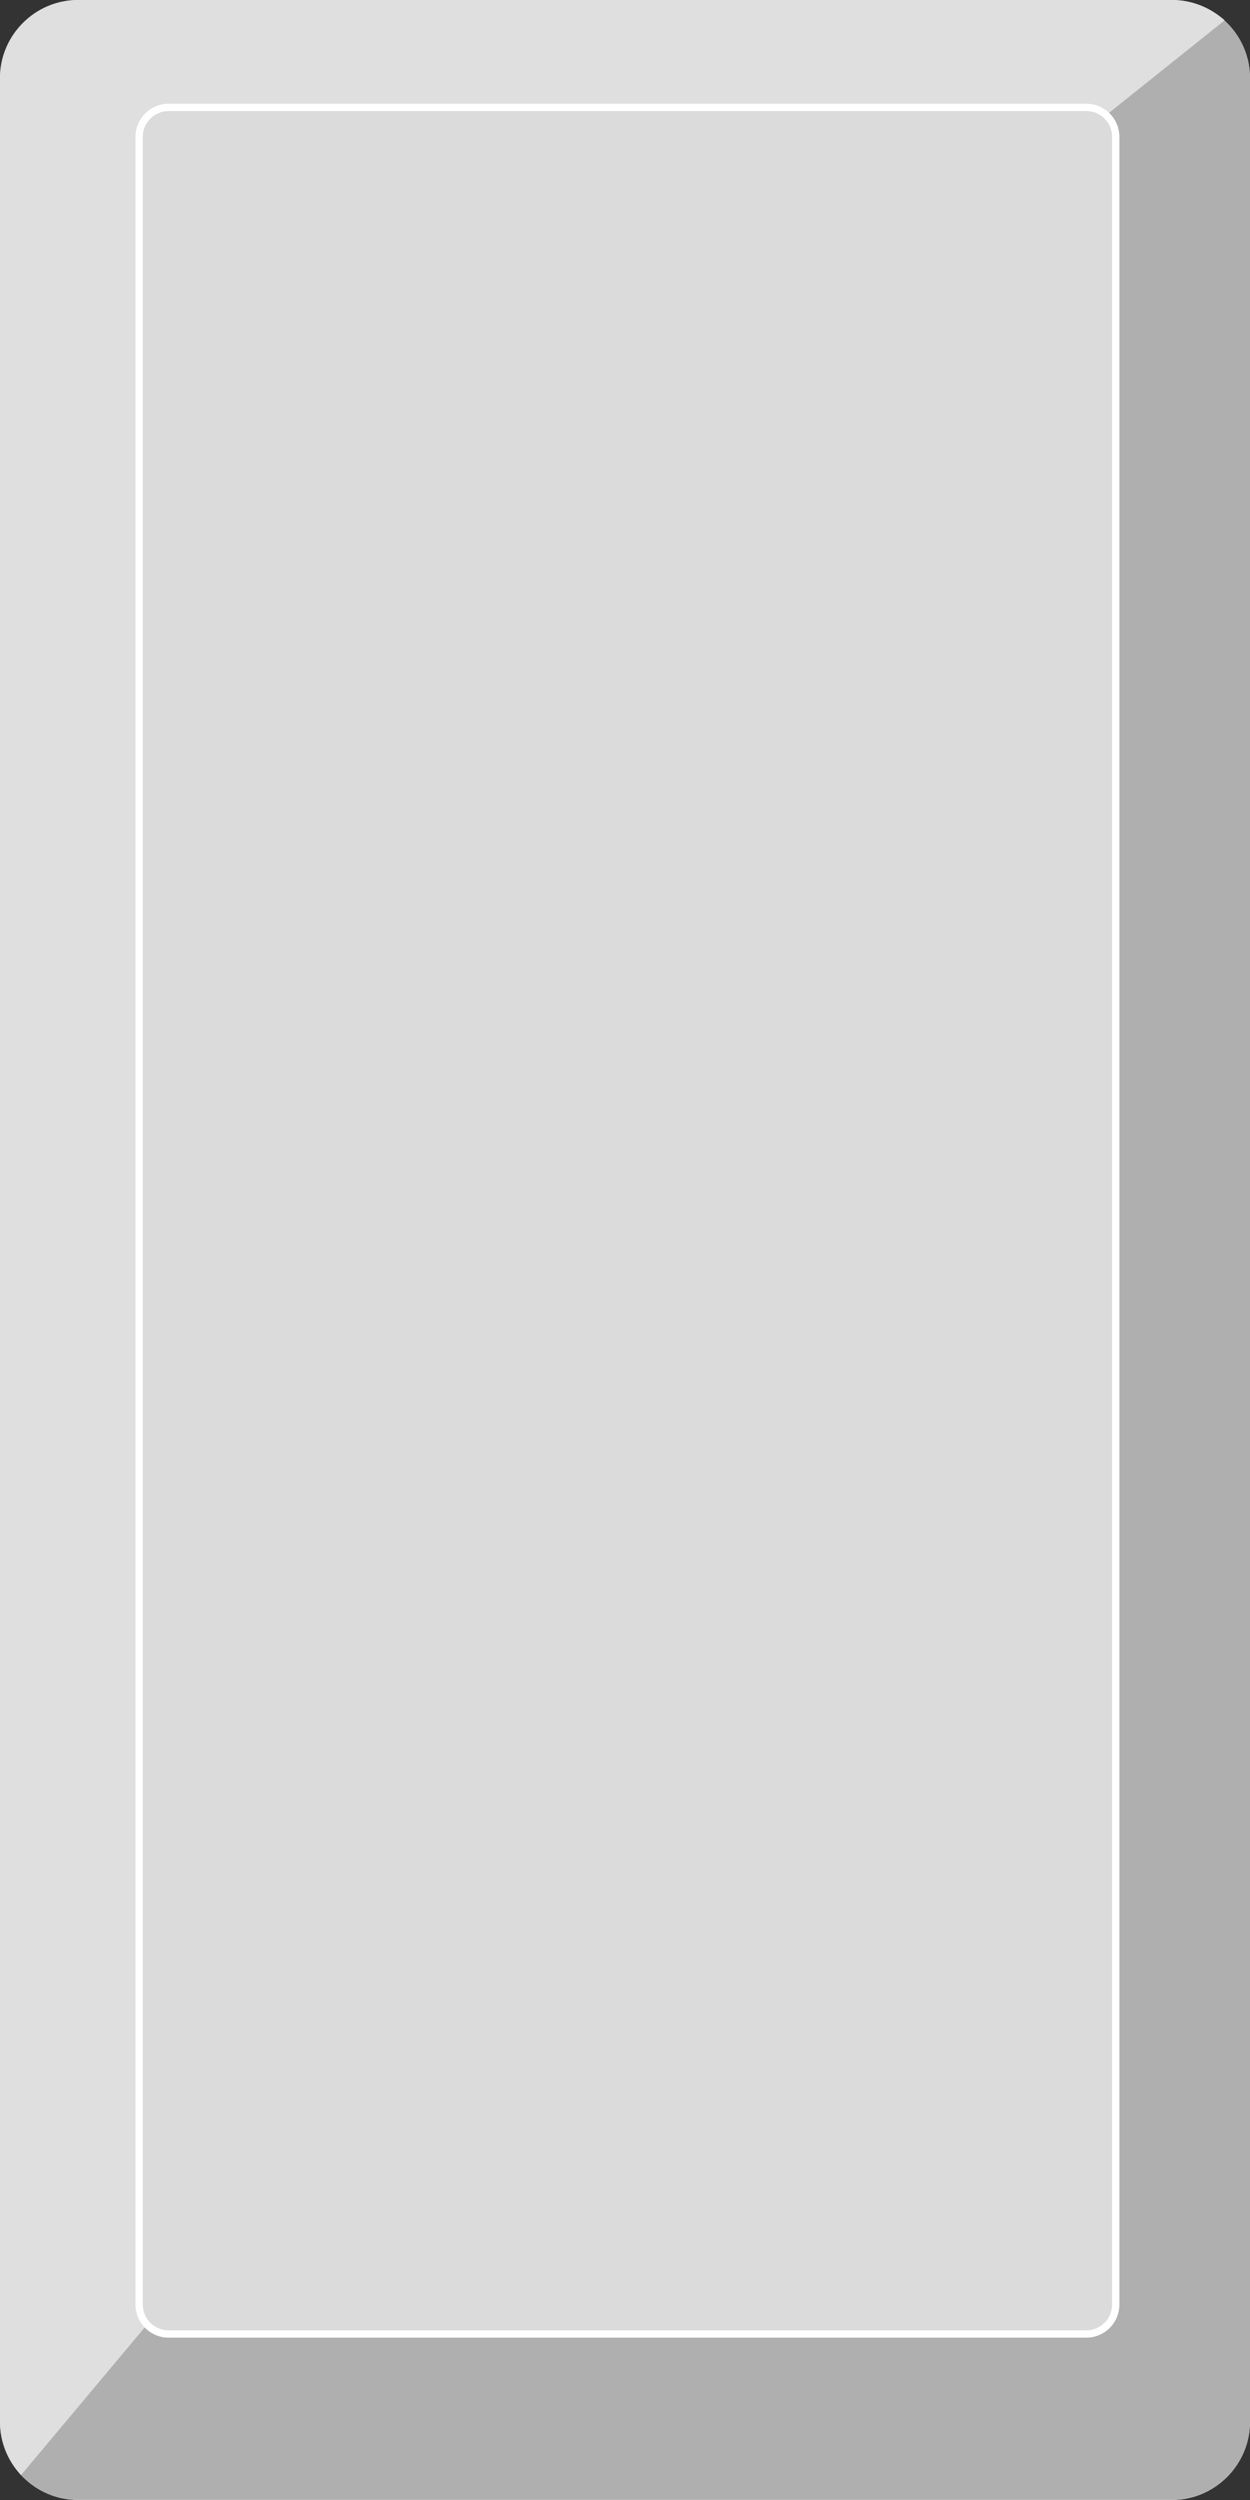 <?xml version="1.0" encoding="utf-8"?>
<svg version="1.1" xmlns="http://www.w3.org/2000/svg" xmlns:xlink="http://www.w3.org/1999/xlink" x="0px" y="0px"
	 viewBox="0 0 512 1024" enable-background="new 0 0 512 1024" xml:space="preserve">
<rect x="0" y="0" width="512" height="1024" fill="#333333" stroke="none"/>
<path id="classic_inner_bg" class="background" fill="#DBDBDB" d="M480,1024H32c-17.6,0-32-14.4-32-32V32C0,14.4,14.4,0,32,0h448
	c17.6,0,32,14.4,32,32v960C512,1009.6,497.6,1024,480,1024z"/>
<path class="dark_shadow" fill="#AFAFAF" d="M501.5,8.4l-48.5,38.8c2.4,2.2,3.9,5.4,3.9,8.9v111.6l0,0v569V944c0,6.6-5.4,12-12,12H69
	c-3.5,0-6.6-1.5-8.8-3.9l-51.6,61.6c5.9,6.3,14.2,10.2,23.4,10.2h448c17.6,0,32-14.4,32-32V736.6v-569l0,0V32
	C512,22.7,508,14.2,501.5,8.4z"/>
<path class="light_shadow" fill="#DFDFDF" d="M480,0H32C14.4,0,0,14.4,0,32v214.1v554V992c0,8.4,3.3,16,8.6,21.8l51.6-61.6c-2-2.1-3.2-5-3.2-8.1V800.1
	v-554V56c0-6.6,5.4-12,12-12h376c3.1,0,5.9,1.2,8.1,3.1l48.5-38.8C495.8,3.2,488.3,0,480,0z"/>
<path id="classic_line" class="front_line" fill="none" stroke="#FFFFFF" stroke-width="3" stroke-miterlimit="10" d="M445,956H69
	c-6.6,0-12-5.4-12-12V56c0-6.6,5.4-12,12-12h376c6.6,0,12,5.4,12,12v888C457,950.6,451.6,956,445,956z"/>
</svg>
